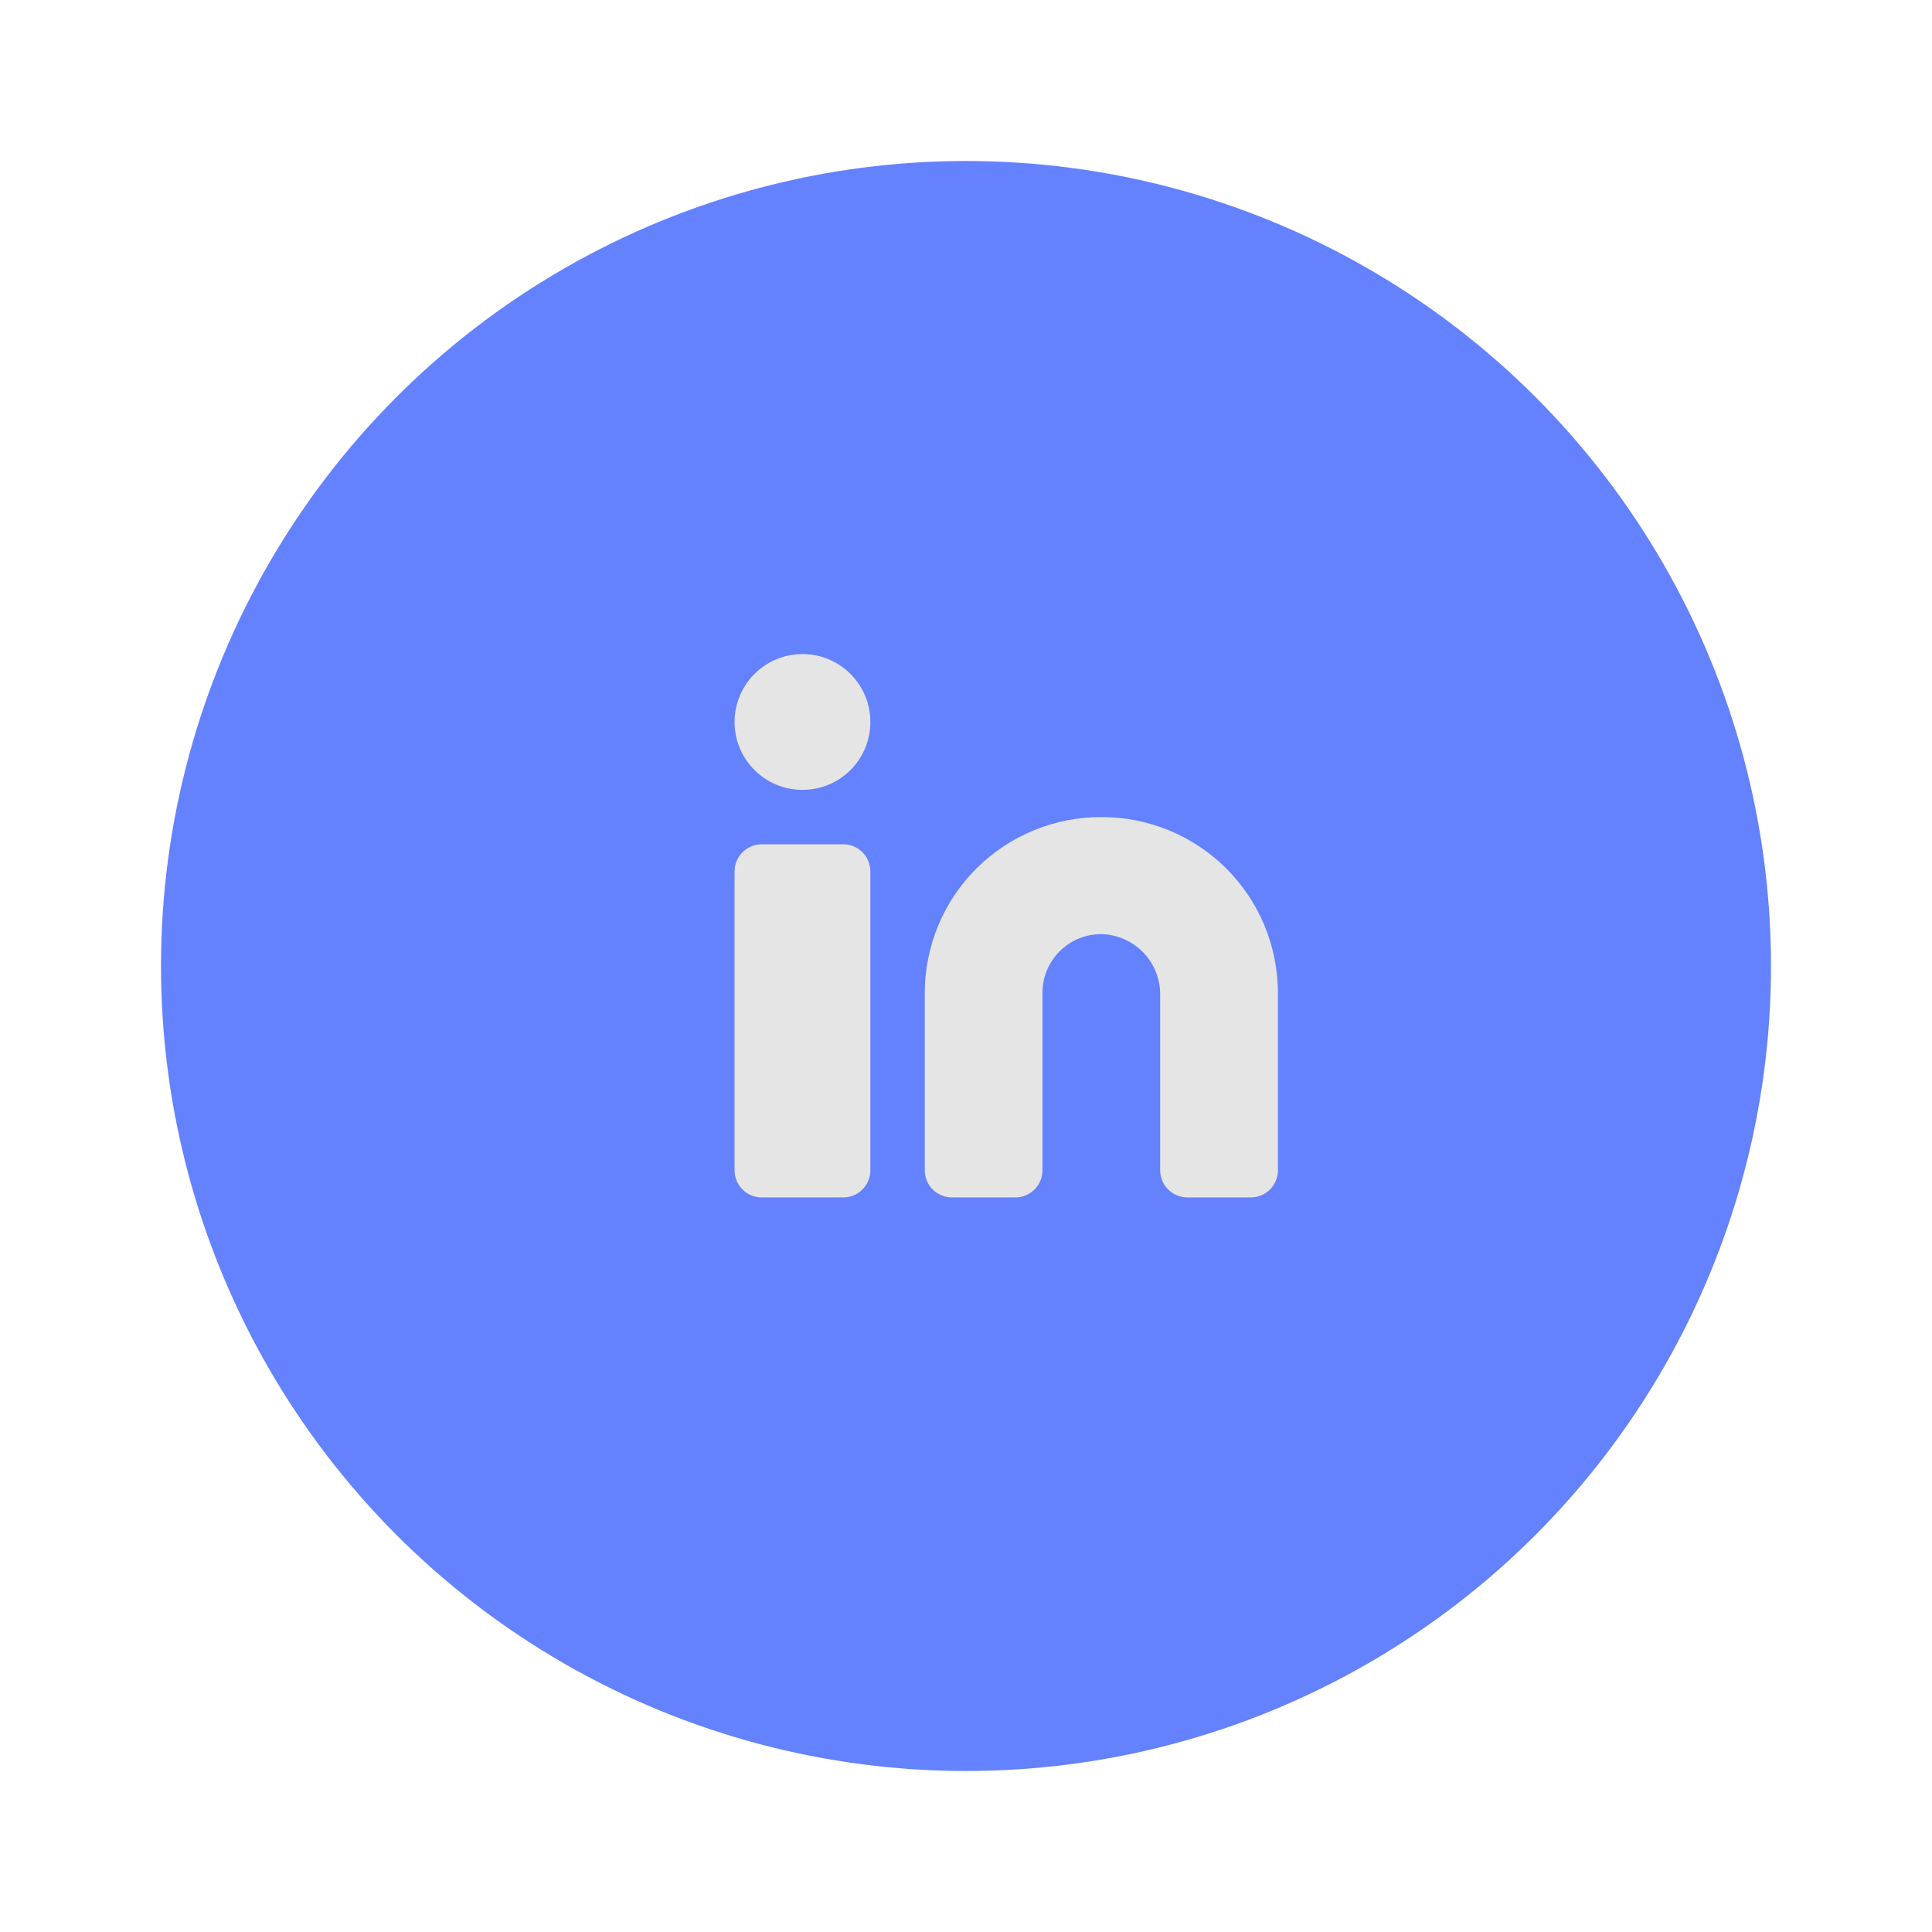 <svg width="24" height="24" viewBox="0 0 24 24" fill="none" xmlns="http://www.w3.org/2000/svg">
<circle cx="12" cy="12" r="10" fill="#6482FD"/>
<path d="M13.681 10.15C13.394 10.149 13.109 10.205 12.843 10.314C12.577 10.423 12.336 10.584 12.132 10.786C11.928 10.989 11.766 11.23 11.656 11.495C11.545 11.761 11.488 12.045 11.488 12.332V14.537C11.488 14.627 11.523 14.713 11.586 14.776C11.65 14.839 11.736 14.875 11.825 14.875H12.613C12.702 14.875 12.788 14.839 12.851 14.776C12.914 14.713 12.95 14.627 12.95 14.537V12.332C12.95 12.23 12.971 12.129 13.013 12.036C13.055 11.942 13.115 11.859 13.191 11.791C13.268 11.722 13.357 11.671 13.454 11.639C13.552 11.608 13.655 11.598 13.756 11.609C13.938 11.632 14.106 11.721 14.227 11.859C14.348 11.997 14.414 12.175 14.412 12.359V14.537C14.412 14.627 14.448 14.713 14.511 14.776C14.575 14.839 14.661 14.875 14.75 14.875H15.537C15.627 14.875 15.713 14.839 15.776 14.776C15.839 14.713 15.875 14.627 15.875 14.537V12.332C15.874 12.045 15.817 11.761 15.707 11.495C15.596 11.23 15.434 10.989 15.231 10.786C15.027 10.584 14.785 10.423 14.519 10.314C14.254 10.205 13.969 10.149 13.681 10.15Z" fill="#E5E5E5"/>
<path d="M10.475 10.488H9.463C9.276 10.488 9.125 10.639 9.125 10.825V14.537C9.125 14.724 9.276 14.875 9.463 14.875H10.475C10.661 14.875 10.812 14.724 10.812 14.537V10.825C10.812 10.639 10.661 10.488 10.475 10.488Z" fill="#E5E5E5"/>
<path d="M9.969 9.812C10.435 9.812 10.812 9.435 10.812 8.969C10.812 8.503 10.435 8.125 9.969 8.125C9.503 8.125 9.125 8.503 9.125 8.969C9.125 9.435 9.503 9.812 9.969 9.812Z" fill="#E5E5E5"/>
</svg>
